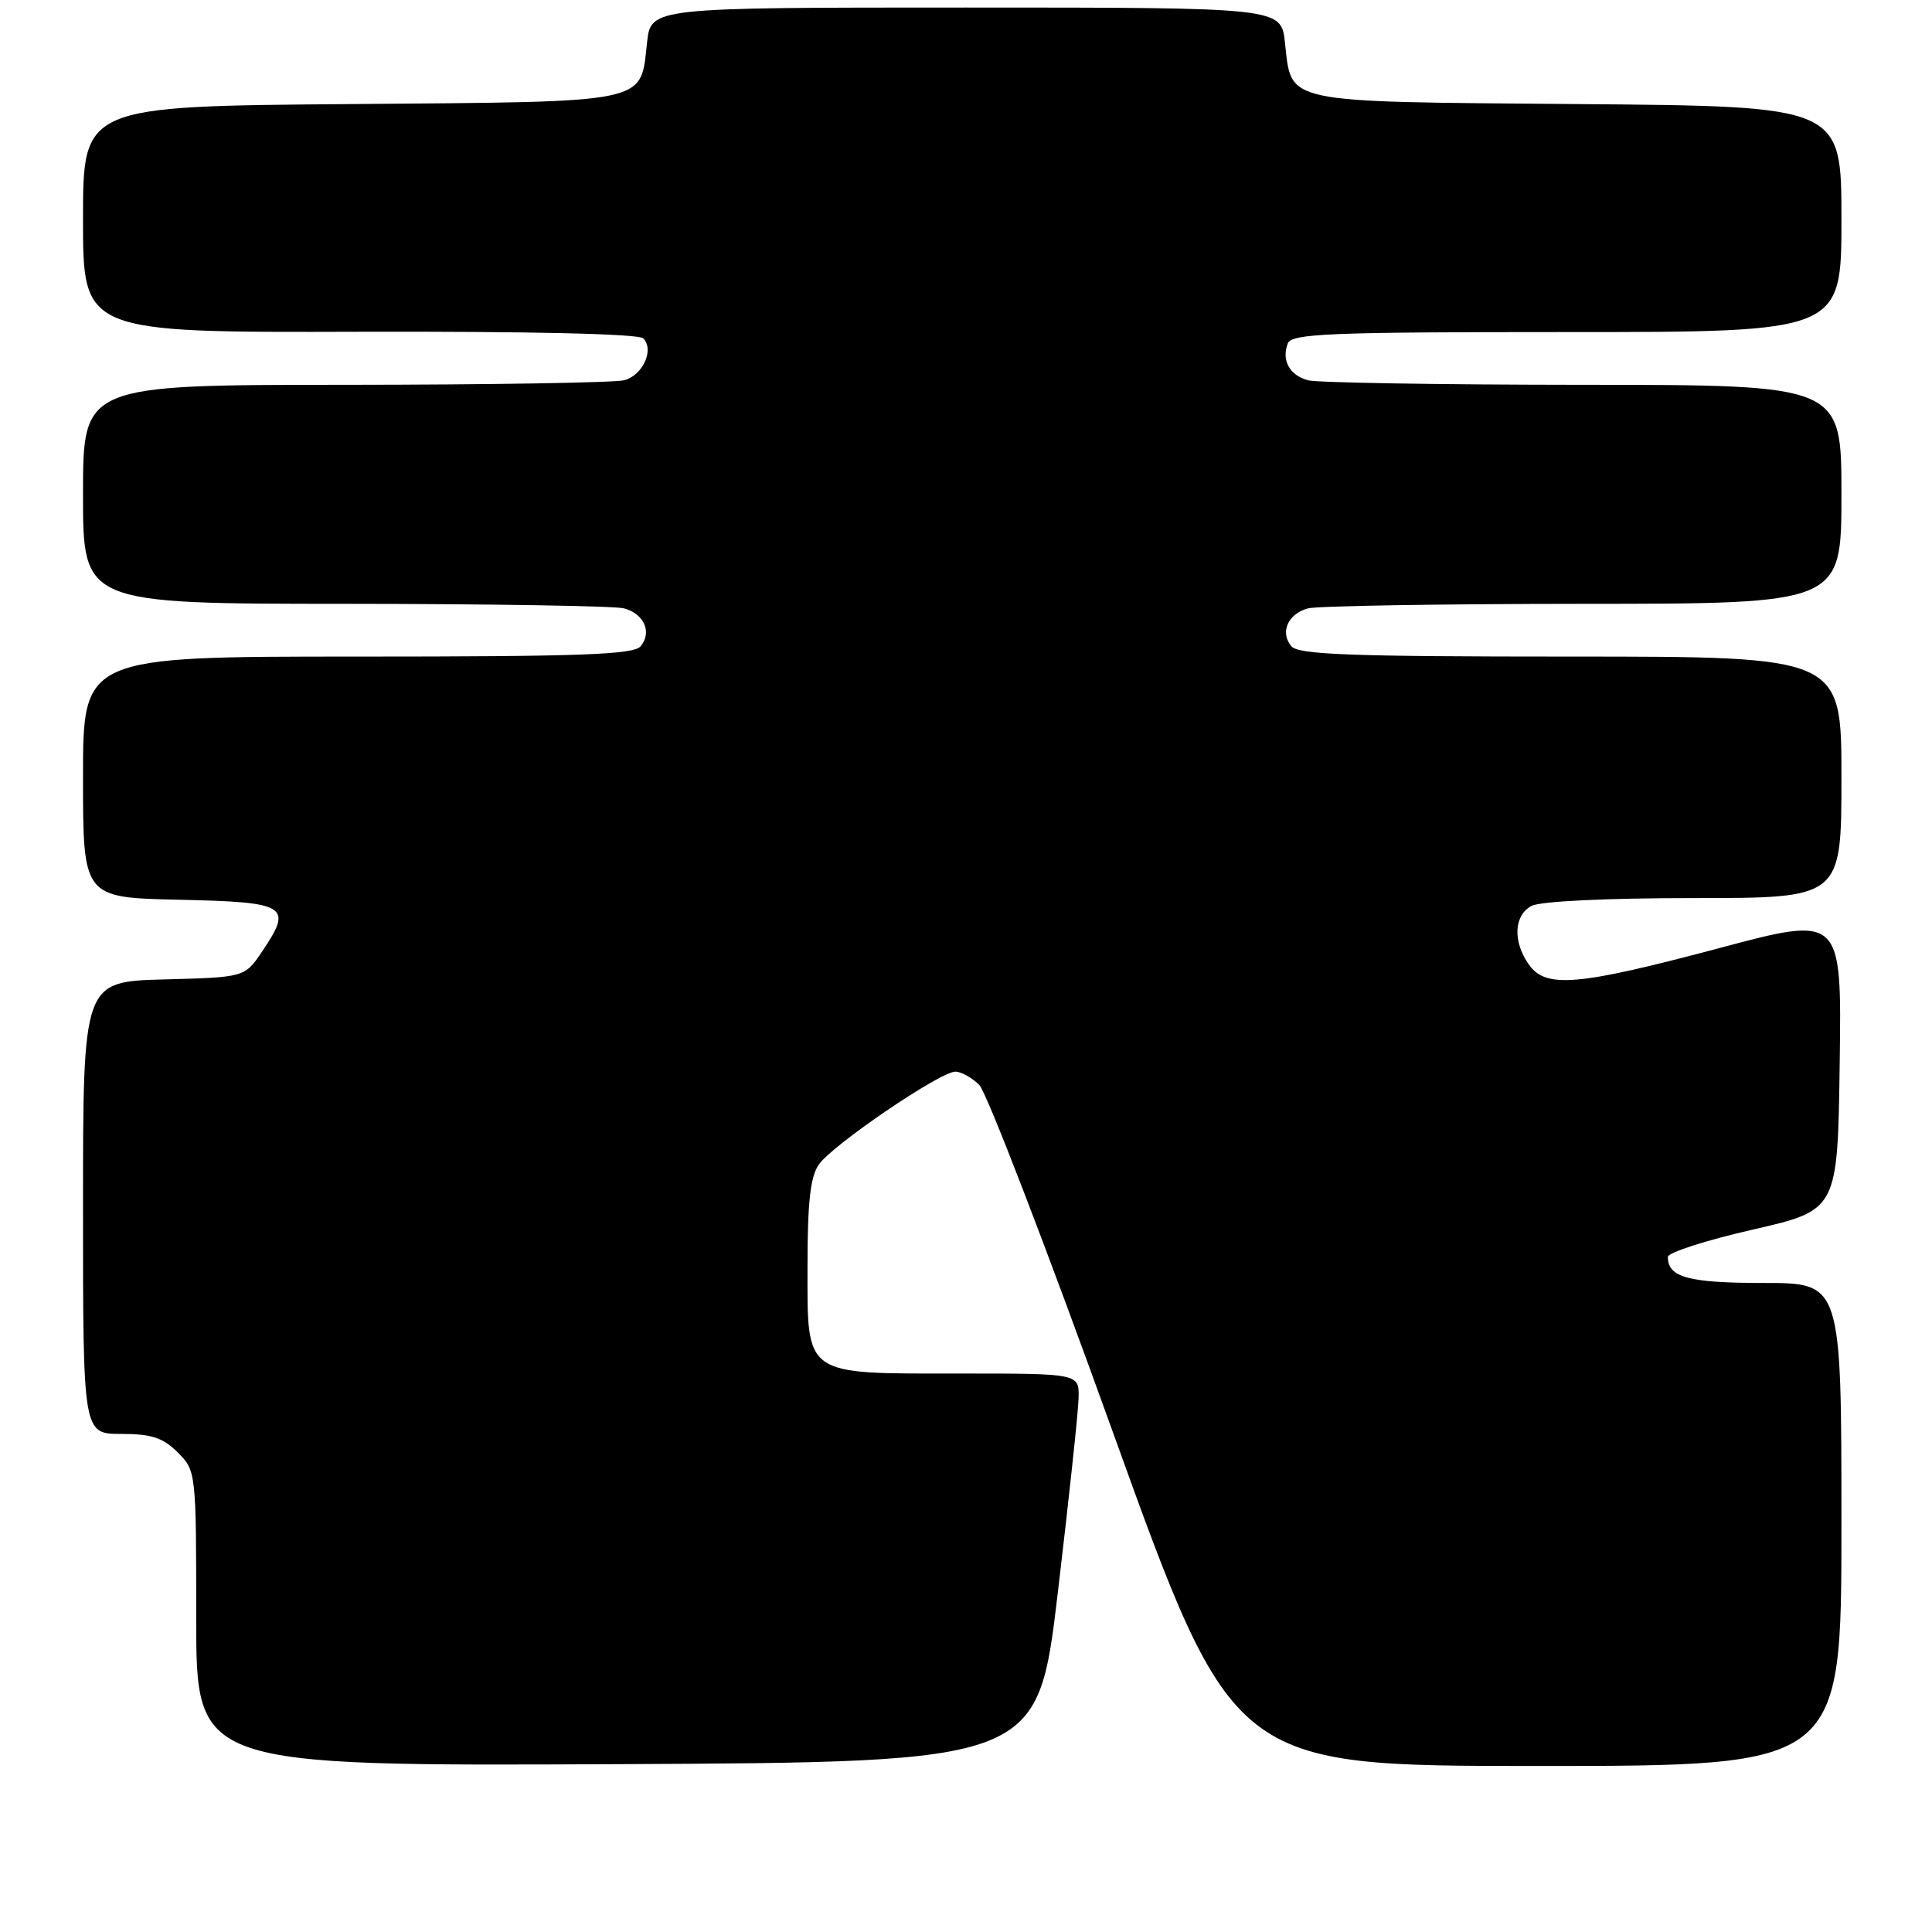 <?xml version="1.0" encoding="UTF-8" standalone="no"?>
<!DOCTYPE svg PUBLIC "-//W3C//DTD SVG 1.1//EN" "http://www.w3.org/Graphics/SVG/1.1/DTD/svg11.dtd" >
<svg xmlns="http://www.w3.org/2000/svg" xmlns:xlink="http://www.w3.org/1999/xlink" version="1.1" viewBox="0 0 256 256">
 <g >
 <path fill="currentColor"
d=" M 140.17 211.00 C 141.64 198.62 142.88 187.04 142.92 185.25 C 143.00 182.00 143.00 182.00 127.22 182.00 C 106.30 182.00 107.00 182.50 107.00 167.67 C 107.00 159.27 107.38 155.90 108.51 154.29 C 110.33 151.69 124.58 142.00 126.58 142.00 C 127.36 142.00 128.79 142.79 129.76 143.76 C 130.73 144.73 138.70 165.43 147.46 189.76 C 163.39 234.00 163.39 234.00 203.70 234.00 C 244.00 234.00 244.00 234.00 244.00 202.00 C 244.00 170.00 244.00 170.00 233.70 170.00 C 223.72 170.00 221.00 169.26 221.00 166.55 C 221.00 165.97 226.06 164.34 232.25 162.93 C 243.50 160.35 243.50 160.35 243.77 140.83 C 244.04 121.30 244.04 121.30 227.77 125.64 C 208.94 130.65 204.82 131.00 202.56 127.78 C 200.43 124.74 200.60 121.28 202.93 120.04 C 204.08 119.42 212.86 119.00 224.43 119.00 C 244.00 119.00 244.00 119.00 244.00 103.00 C 244.00 87.00 244.00 87.00 208.12 87.00 C 178.92 87.00 172.03 86.74 171.11 85.63 C 169.57 83.78 170.65 81.33 173.32 80.61 C 174.52 80.29 190.91 80.02 209.75 80.01 C 244.00 80.00 244.00 80.00 244.00 65.50 C 244.00 51.00 244.00 51.00 209.75 50.99 C 190.91 50.98 174.52 50.71 173.32 50.39 C 170.87 49.73 169.78 47.74 170.64 45.50 C 171.14 44.20 176.18 44.00 207.61 44.00 C 244.00 44.00 244.00 44.00 244.00 29.04 C 244.00 14.07 244.00 14.07 209.03 13.79 C 169.54 13.46 171.18 13.81 170.26 5.60 C 169.74 1.00 169.74 1.00 128.00 1.00 C 86.26 1.00 86.26 1.00 85.74 5.60 C 84.82 13.82 86.52 13.46 46.47 13.79 C 11.00 14.07 11.00 14.07 11.00 29.07 C 11.00 44.07 11.00 44.07 47.63 43.96 C 70.12 43.90 84.63 44.23 85.23 44.83 C 86.72 46.32 85.19 49.72 82.72 50.38 C 81.50 50.71 64.86 50.98 45.75 50.99 C 11.00 51.00 11.00 51.00 11.00 65.50 C 11.00 80.00 11.00 80.00 45.75 80.01 C 64.86 80.02 81.48 80.29 82.68 80.61 C 85.35 81.33 86.43 83.78 84.89 85.63 C 83.97 86.75 77.00 87.00 47.38 87.00 C 11.00 87.00 11.00 87.00 11.00 102.97 C 11.00 118.94 11.00 118.94 23.74 119.22 C 38.10 119.54 38.83 119.99 34.75 126.05 C 32.43 129.50 32.43 129.50 21.71 129.78 C 11.00 130.07 11.00 130.07 11.00 160.03 C 11.00 190.00 11.00 190.00 16.05 190.00 C 20.07 190.00 21.59 190.50 23.55 192.45 C 25.98 194.89 26.00 195.04 26.00 214.46 C 26.00 234.02 26.00 234.02 81.75 233.76 C 137.50 233.50 137.50 233.50 140.17 211.00 Z "/>
</g>
</svg>
